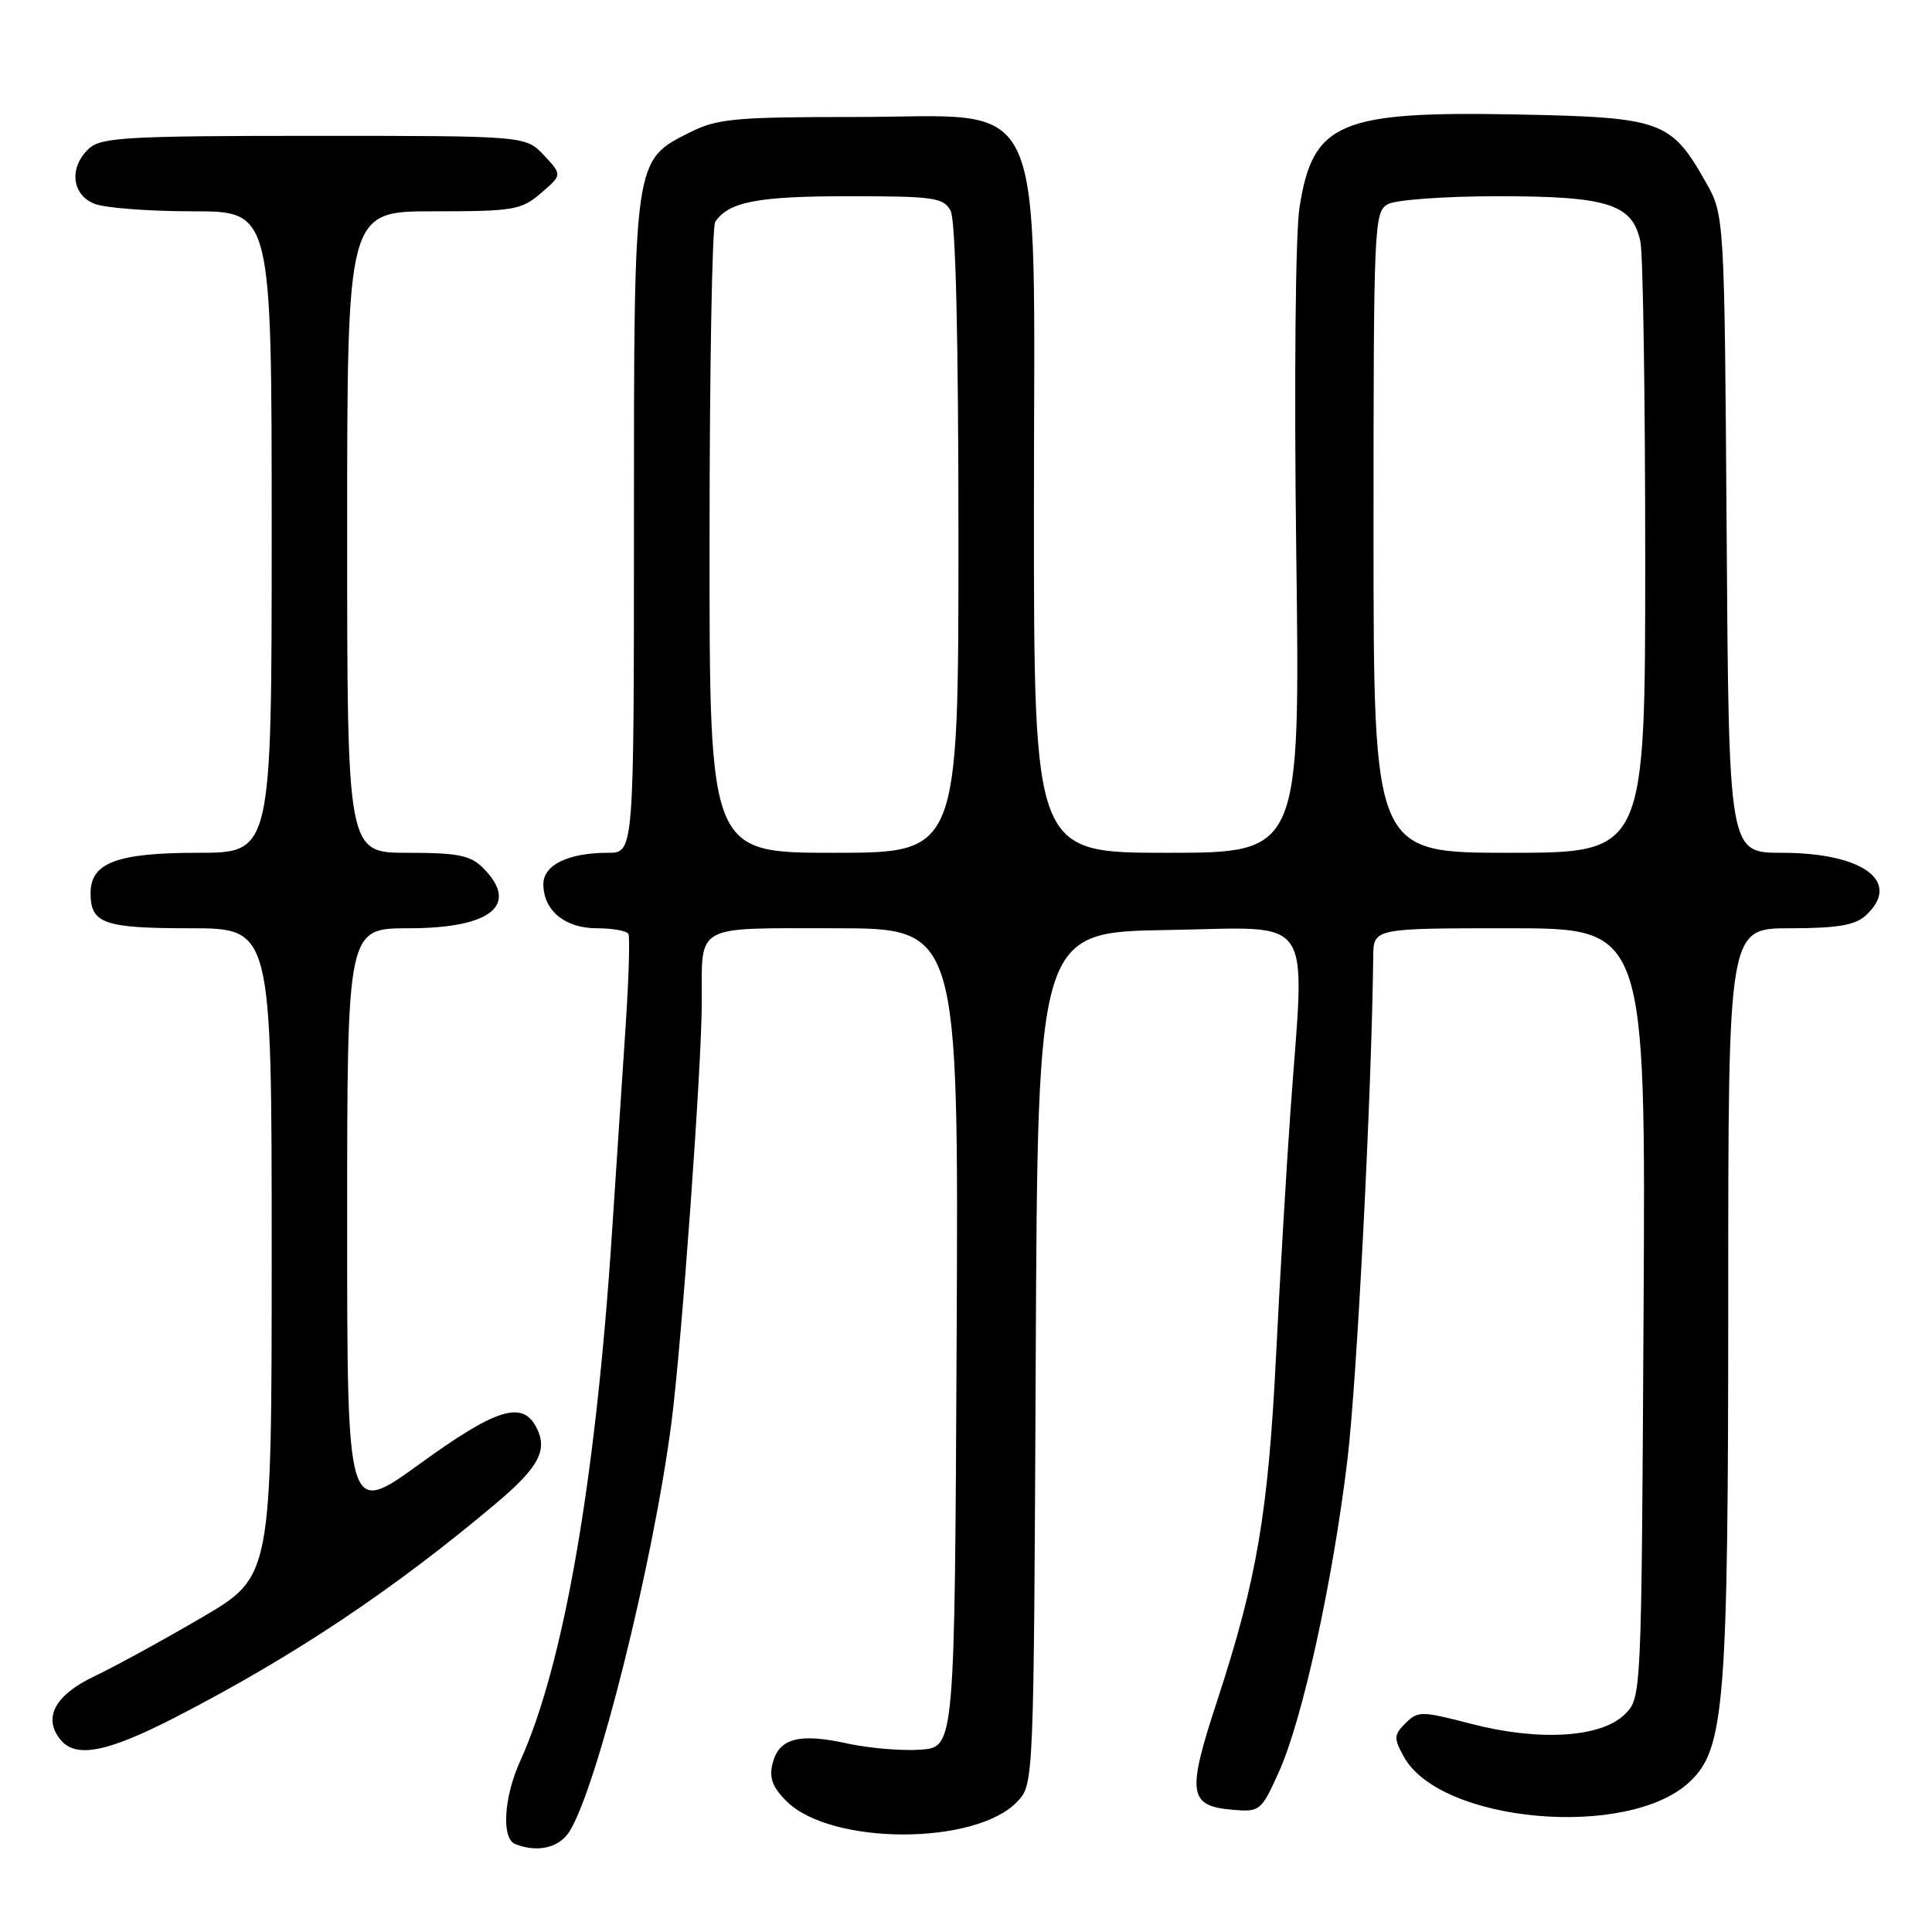 <?xml version="1.0" encoding="UTF-8" standalone="no"?>
<!DOCTYPE svg PUBLIC "-//W3C//DTD SVG 1.1//EN" "http://www.w3.org/Graphics/SVG/1.1/DTD/svg11.dtd" >
<svg xmlns="http://www.w3.org/2000/svg" xmlns:xlink="http://www.w3.org/1999/xlink" version="1.1" viewBox="0 0 256 256">
 <g >
 <path fill="currentColor"
d=" M 75.41 242.75 C 79.07 237.10 86.54 207.21 88.97 188.50 C 90.33 177.98 92.98 141.31 92.99 132.83 C 93.00 122.34 91.82 123.00 110.62 123.00 C 127.02 123.00 127.02 123.00 126.76 177.25 C 126.50 231.50 126.50 231.50 122.00 231.84 C 119.53 232.02 115.14 231.65 112.26 231.02 C 105.88 229.61 103.21 230.33 102.37 233.66 C 101.89 235.56 102.35 236.81 104.21 238.66 C 110.07 244.53 129.32 244.55 134.82 238.70 C 136.98 236.39 136.98 236.29 137.24 179.94 C 137.50 123.50 137.50 123.50 154.75 123.23 C 174.50 122.91 172.91 120.59 171.01 147.00 C 170.48 154.43 169.61 169.05 169.09 179.50 C 168.04 200.56 166.55 209.27 161.27 225.40 C 157.23 237.70 157.47 239.31 163.38 239.81 C 166.94 240.11 167.13 239.96 169.45 234.81 C 172.58 227.89 176.58 209.68 178.54 193.43 C 179.80 182.99 181.75 144.98 181.96 126.75 C 182.00 123.00 182.00 123.00 200.03 123.00 C 218.07 123.00 218.07 123.00 217.78 173.97 C 217.50 224.91 217.50 224.95 215.31 227.14 C 212.21 230.24 203.98 230.76 194.99 228.43 C 188.34 226.70 187.87 226.70 186.24 228.33 C 184.68 229.89 184.66 230.31 186.02 232.78 C 190.85 241.54 215.71 243.75 223.86 236.13 C 228.54 231.76 229.00 225.94 229.00 171.67 C 229.00 123.00 229.00 123.00 237.17 123.00 C 243.37 123.00 245.78 122.60 247.17 121.35 C 252.10 116.88 246.95 113.00 236.09 113.00 C 229.08 113.00 229.08 113.00 228.79 70.75 C 228.50 28.50 228.50 28.50 226.00 24.09 C 221.41 15.99 220.17 15.55 201.18 15.17 C 177.45 14.71 173.95 16.19 172.19 27.50 C 171.65 30.92 171.47 50.56 171.76 73.25 C 172.28 113.00 172.28 113.00 154.64 113.00 C 137.00 113.00 137.00 113.00 137.00 67.52 C 137.00 10.63 139.22 15.50 113.33 15.50 C 97.50 15.50 95.05 15.72 91.50 17.50 C 83.93 21.28 84.00 20.79 84.00 69.75 C 84.00 113.00 84.00 113.00 80.57 113.00 C 75.31 113.00 72.00 114.60 72.00 117.15 C 72.00 120.65 74.85 123.00 79.10 123.00 C 81.18 123.00 83.05 123.34 83.27 123.75 C 83.48 124.16 83.32 129.45 82.93 135.50 C 82.53 141.55 81.70 154.15 81.08 163.50 C 78.92 196.32 74.68 220.69 68.91 233.39 C 66.76 238.13 66.43 243.60 68.25 244.34 C 71.16 245.51 74.04 244.87 75.41 242.75 Z  M 23.20 227.57 C 38.89 219.50 52.12 210.67 65.71 199.22 C 71.47 194.37 72.65 192.09 71.02 189.04 C 69.16 185.57 65.67 186.68 55.62 193.97 C 46.00 200.93 46.00 200.93 46.00 161.97 C 46.00 123.00 46.00 123.00 54.17 123.00 C 65.09 123.00 68.90 119.90 64.00 115.00 C 62.33 113.33 60.67 113.00 54.00 113.00 C 46.00 113.00 46.00 113.00 46.00 70.50 C 46.00 28.00 46.00 28.00 57.44 28.00 C 68.10 28.00 69.08 27.83 71.69 25.58 C 74.50 23.17 74.50 23.17 72.08 20.58 C 69.65 18.00 69.65 18.00 41.65 18.00 C 17.01 18.00 13.44 18.20 11.83 19.65 C 9.10 22.12 9.47 25.85 12.57 27.02 C 13.98 27.56 19.83 28.00 25.57 28.00 C 36.00 28.00 36.00 28.00 36.00 70.50 C 36.00 113.00 36.00 113.00 26.22 113.00 C 15.49 113.00 12.00 114.31 12.00 118.36 C 12.00 122.38 13.76 123.00 25.20 123.00 C 36.00 123.00 36.00 123.00 36.00 165.95 C 36.00 208.91 36.00 208.91 26.75 214.32 C 21.66 217.30 15.25 220.81 12.50 222.12 C 7.24 224.62 5.64 227.66 8.05 230.56 C 10.08 233.00 14.23 232.18 23.20 227.57 Z  M 94.02 71.75 C 94.02 49.06 94.36 30.00 94.77 29.40 C 96.54 26.74 100.38 26.00 112.40 26.00 C 123.76 26.00 125.03 26.18 125.96 27.93 C 126.63 29.18 127.00 44.69 127.00 71.43 C 127.00 113.00 127.00 113.00 110.50 113.00 C 94.00 113.00 94.00 113.00 94.02 71.75 Z  M 182.00 70.54 C 182.00 29.57 182.07 28.03 183.93 27.04 C 185.00 26.47 191.55 26.00 198.48 26.00 C 213.12 26.00 216.36 27.04 217.37 32.08 C 217.71 33.82 218.00 52.74 218.00 74.12 C 218.00 113.00 218.00 113.00 200.00 113.00 C 182.00 113.00 182.00 113.00 182.00 70.54 Z "/>
</g>
</svg>
